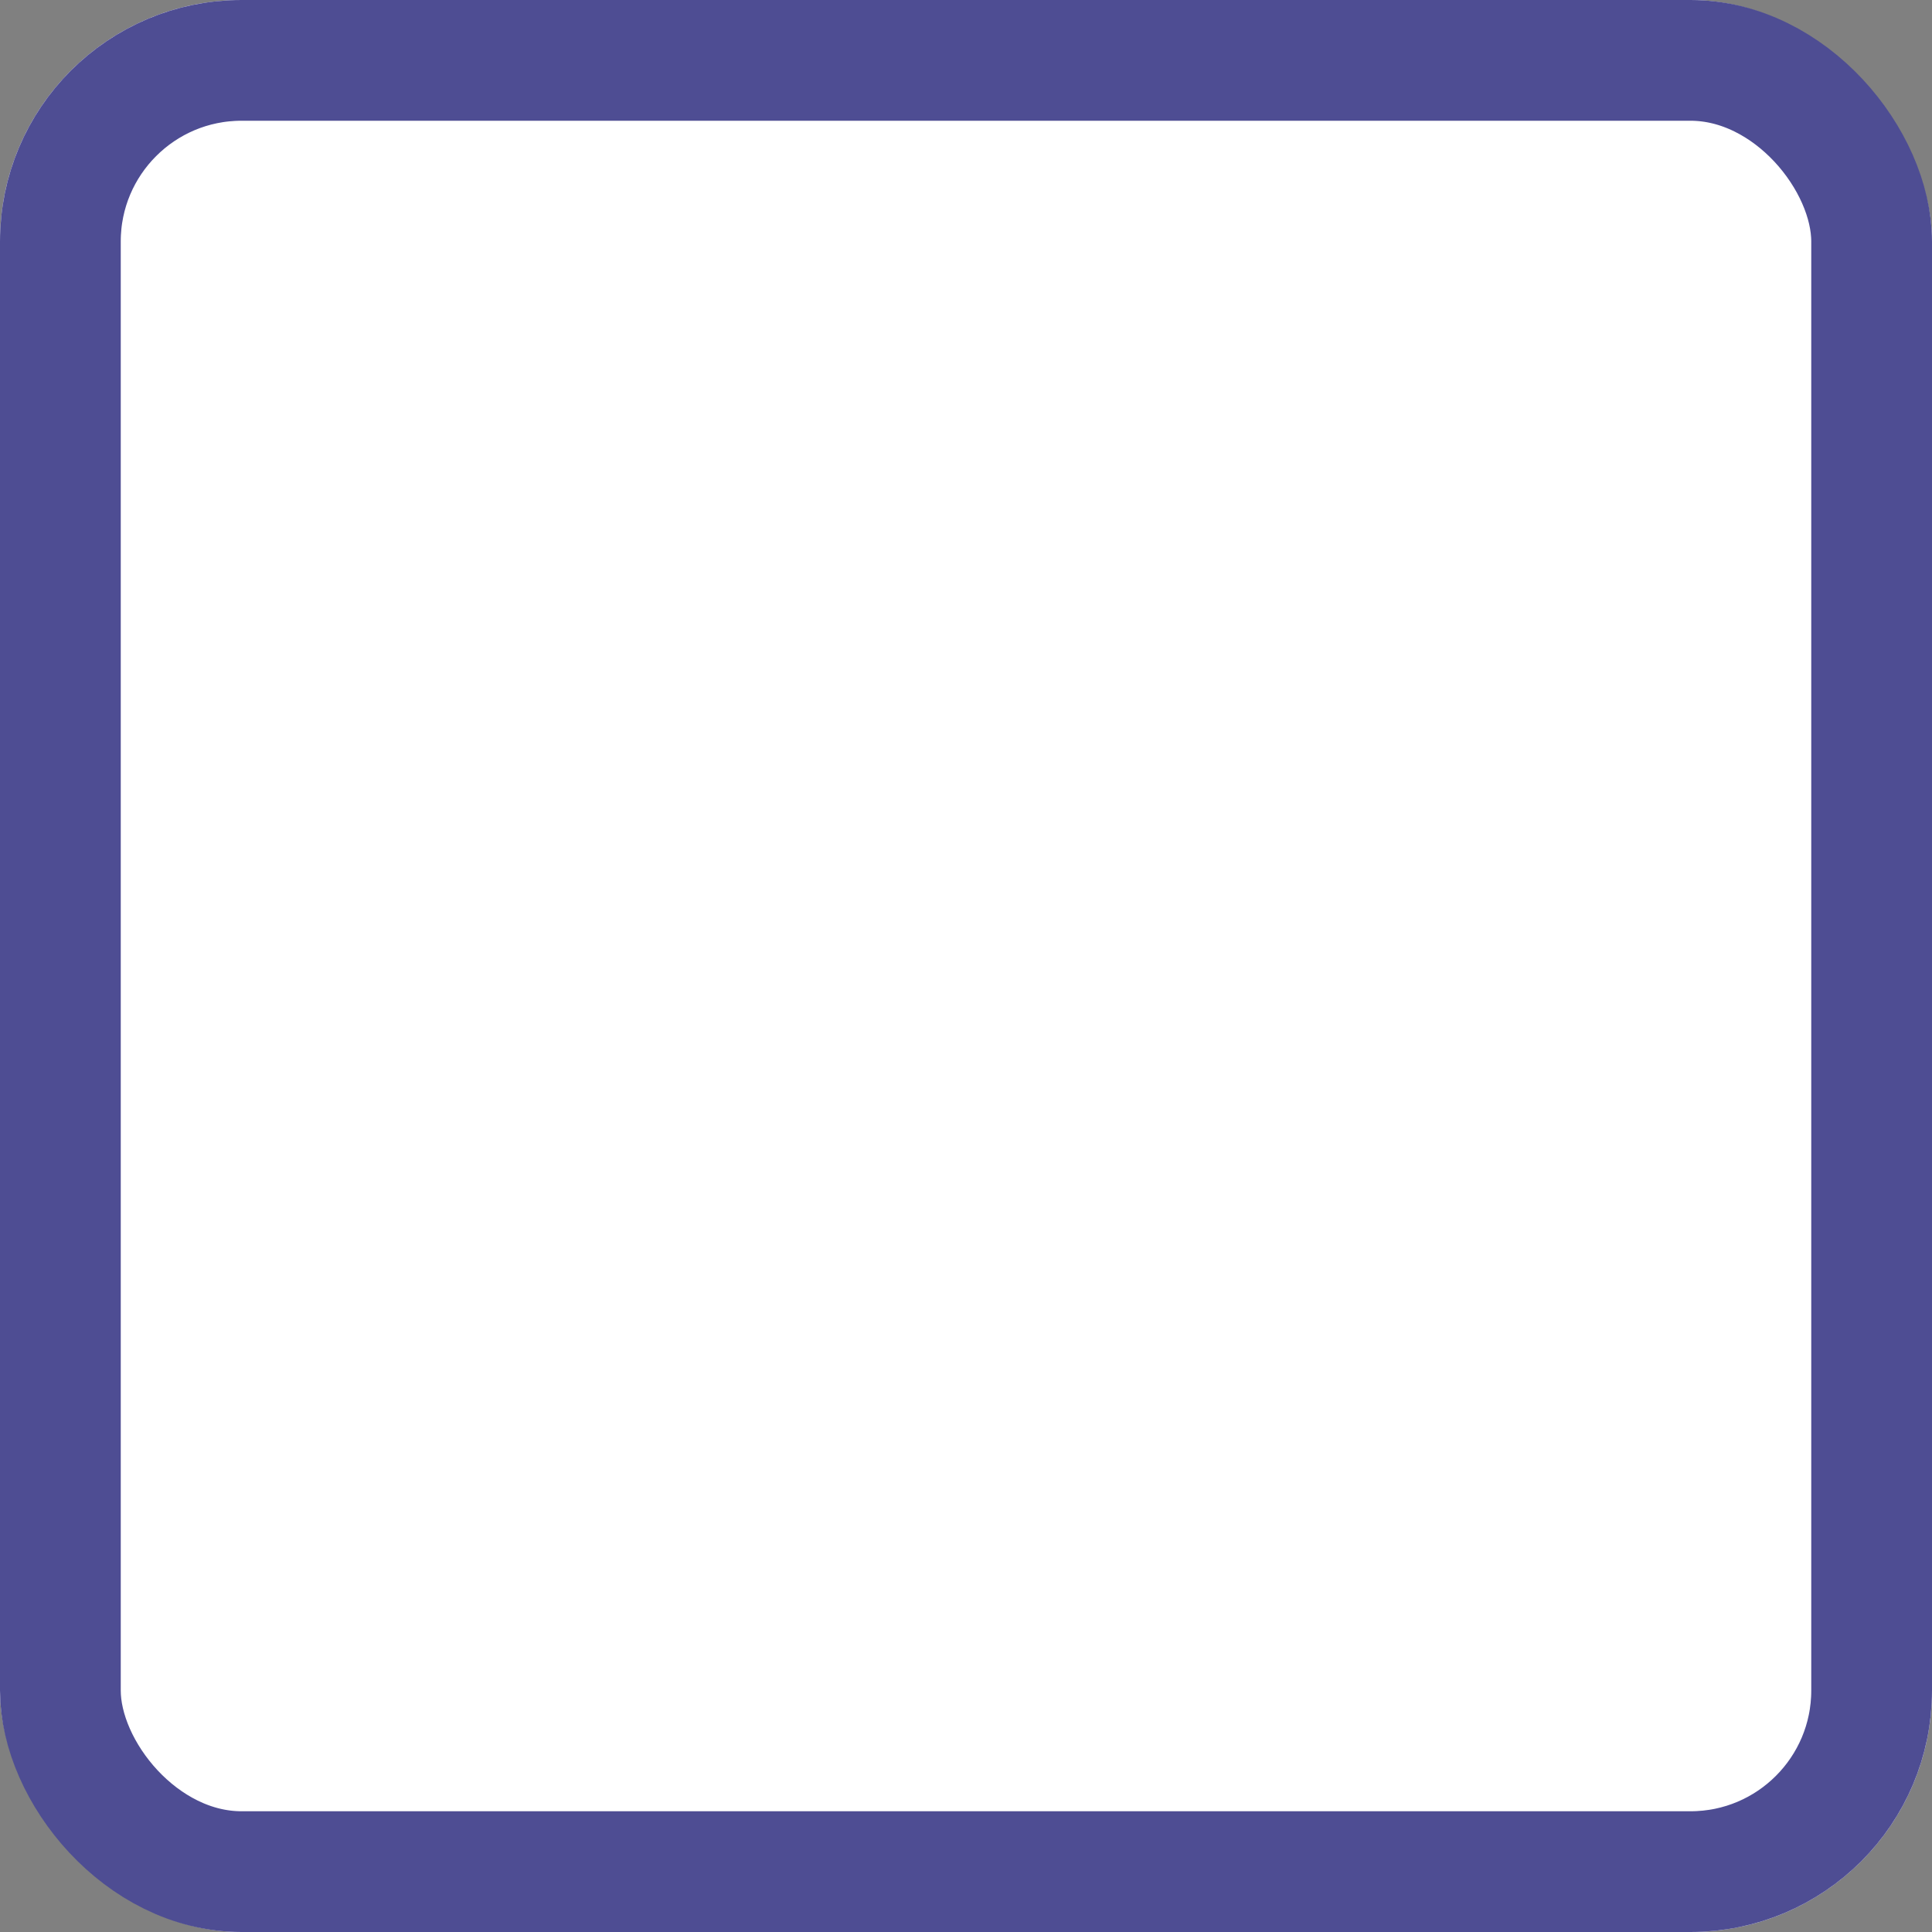 <svg width="16" height="16" viewBox="0 0 16 16" fill="none" xmlns="http://www.w3.org/2000/svg">
<rect x="0" y="0" width="16" height="16" fill="#808080" stroke="none"/>
<g clip-path="url(#clip0_14934_1466)">
<rect width="16" height="16" rx="2" fill="#4E4D93"/>
<rect width="16" height="16" fill="white" style="mix-blend-mode:multiply"/>
<path d="M6.5 12L2 7.5L2.707 6.793L6.5 10.585L13.293 3.793L14 4.5L6.5 12Z" fill="white"/>
</g>
<rect x="0.5" y="0.5" width="15" height="15" rx="1.5" stroke="#4E4D93"/>
<defs>
<clipPath id="clip0_14934_1466">
<rect width="16" height="16" rx="2" fill="white"/>
</clipPath>
</defs>
</svg>
